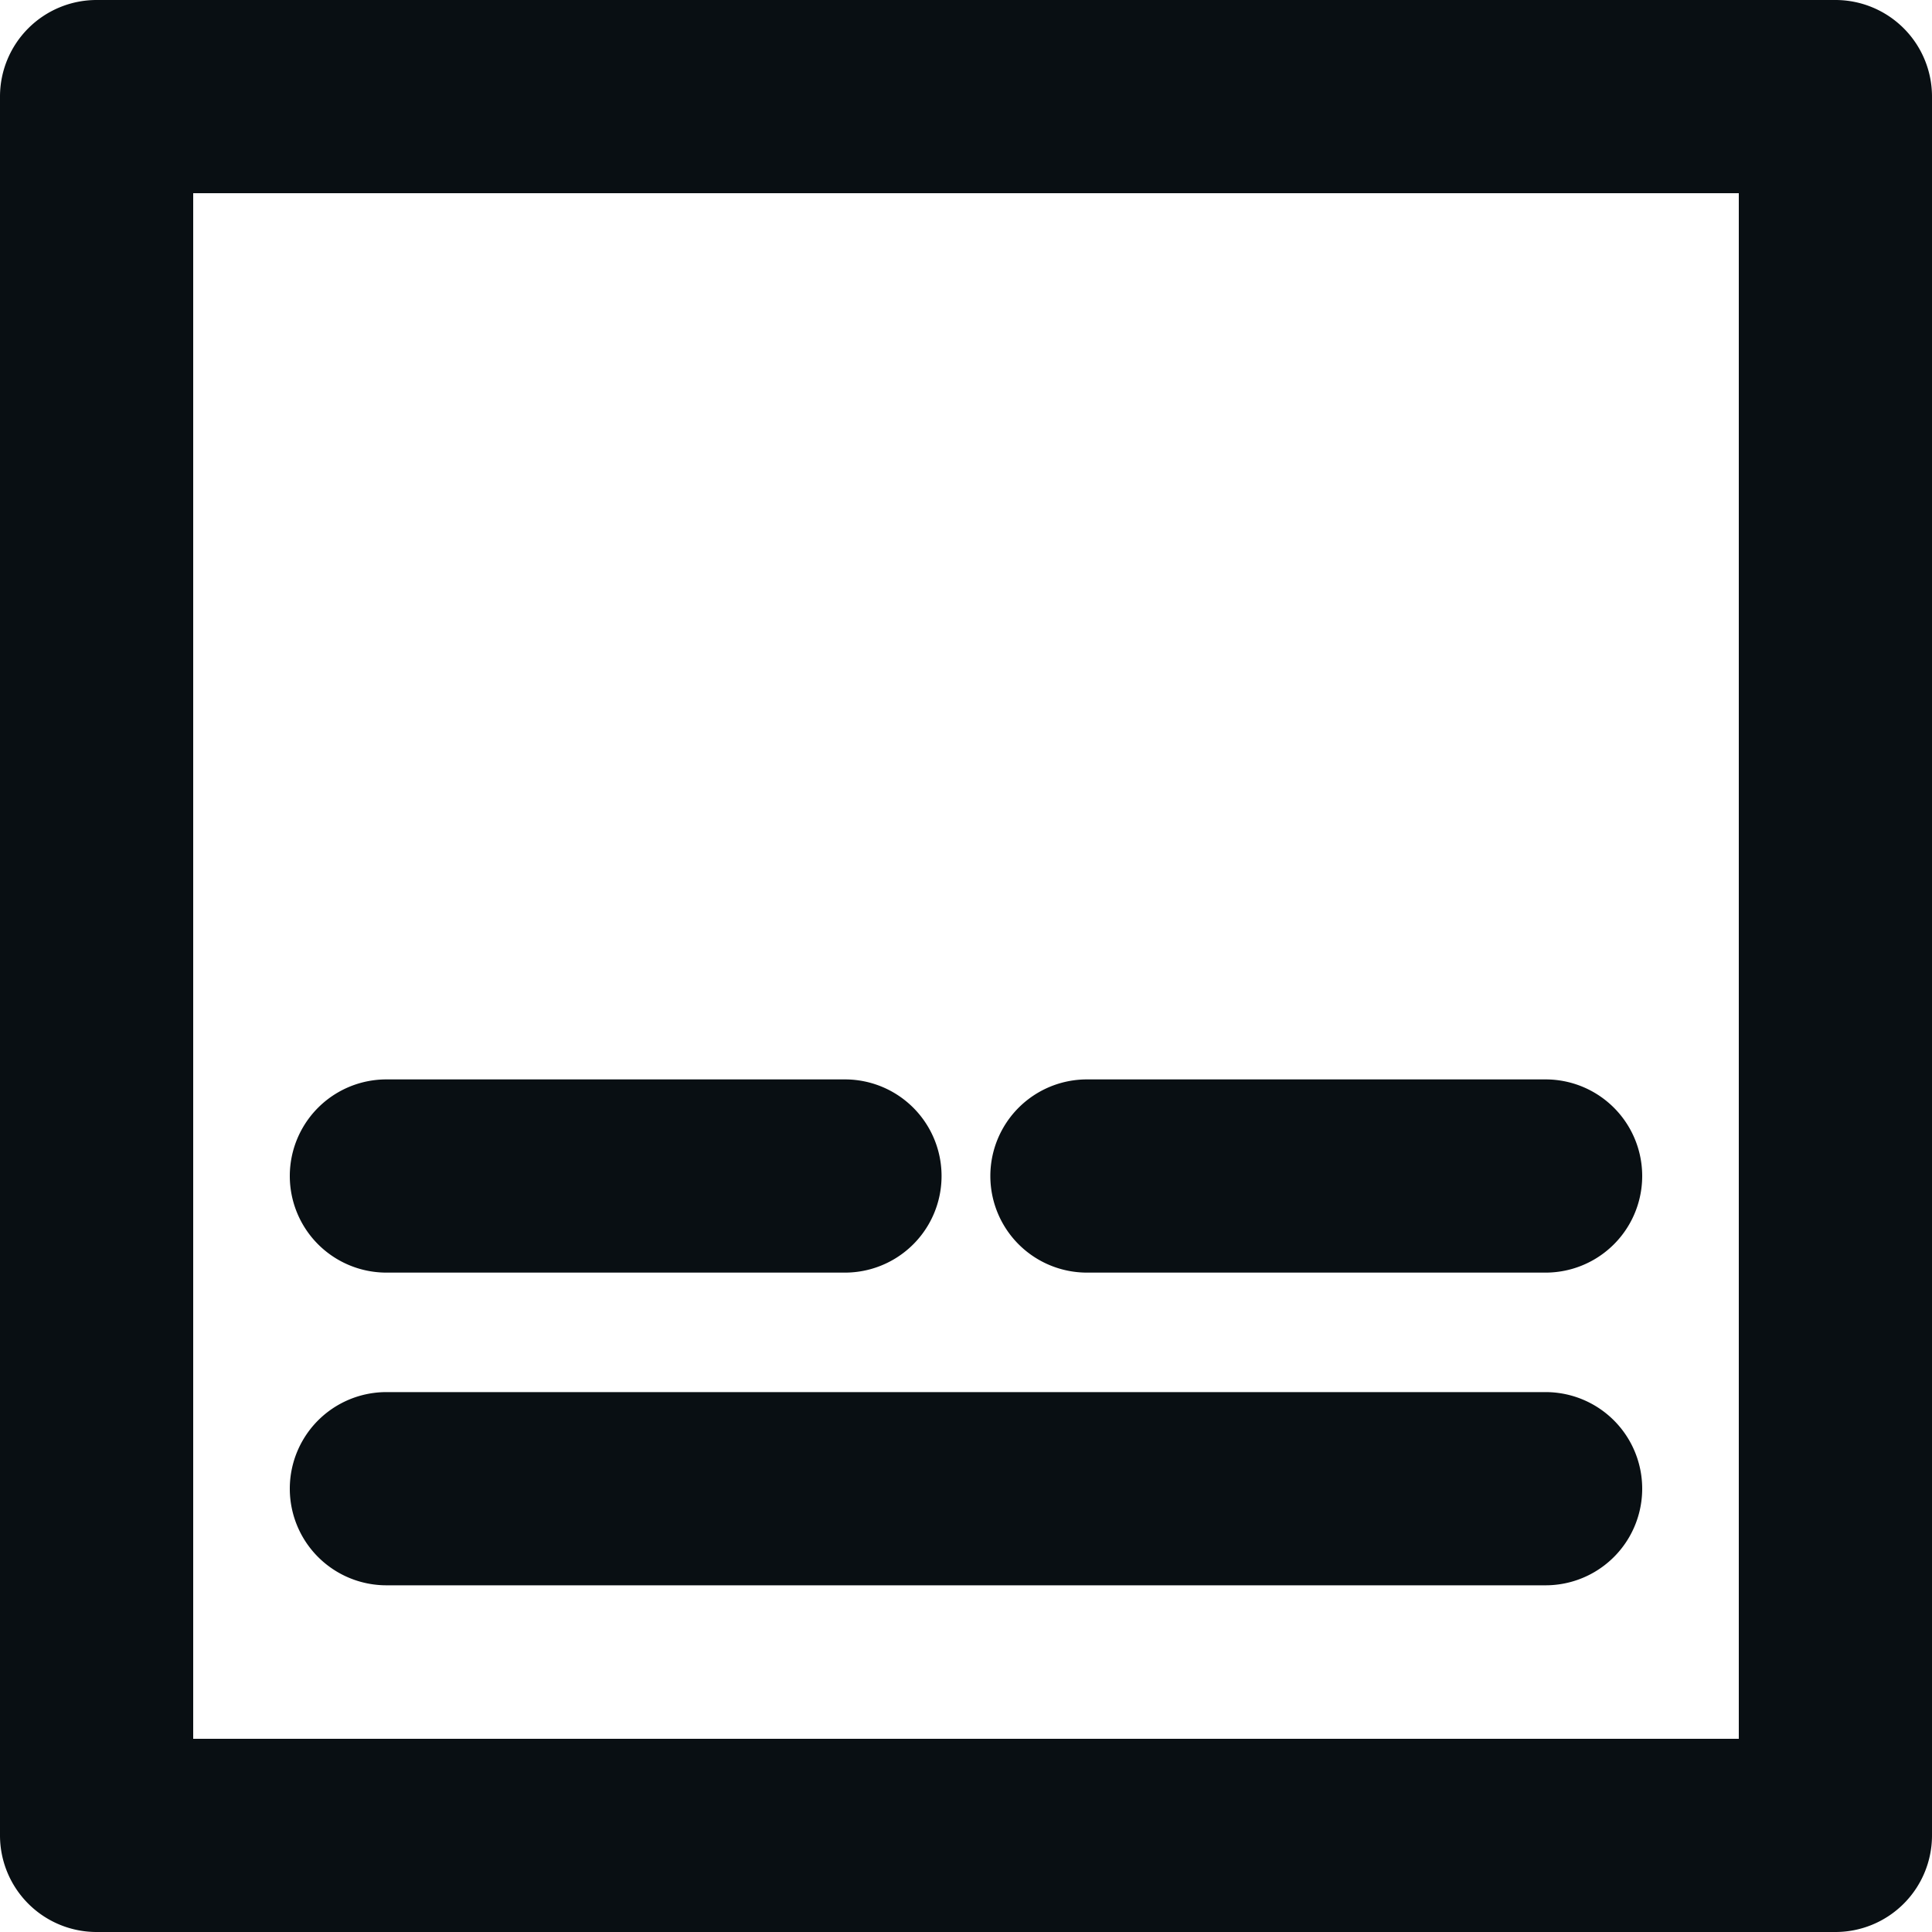 <svg id="Group_760" data-name="Group 760" xmlns="http://www.w3.org/2000/svg" xmlns:xlink="http://www.w3.org/1999/xlink" width="20" height="20" viewBox="0 0 20 20">
  <defs>
    <clipPath id="clip-path">
      <rect id="Rectangle_14" data-name="Rectangle 14" width="20" height="20" fill="none"/>
    </clipPath>
  </defs>
  <g id="Group_759" data-name="Group 759" clip-path="url(#clip-path)">
    <path id="Path_139" data-name="Path 139" d="M19,20H1a1,1,0,0,1-1-1V1A1,1,0,0,1,1,0H19a1,1,0,0,1,1,1V19a1,1,0,0,1-1,1M2,18H18V2H2Z" fill="#090f13"/>
    <path id="Path_140" data-name="Path 140" d="M16,16.411H4a1,1,0,1,1,0-2H16a1,1,0,0,1,0,2" fill="#090f13"/>
    <path id="Path_141" data-name="Path 141" d="M8.747,13.174H4a1,1,0,0,1,0-2H8.747a1,1,0,0,1,0,2" fill="#090f13"/>
    <path id="Path_142" data-name="Path 142" d="M16,13.174H11.252a1,1,0,0,1,0-2H16a1,1,0,0,1,0,2" fill="#090f13"/>
  </g>
</svg>
